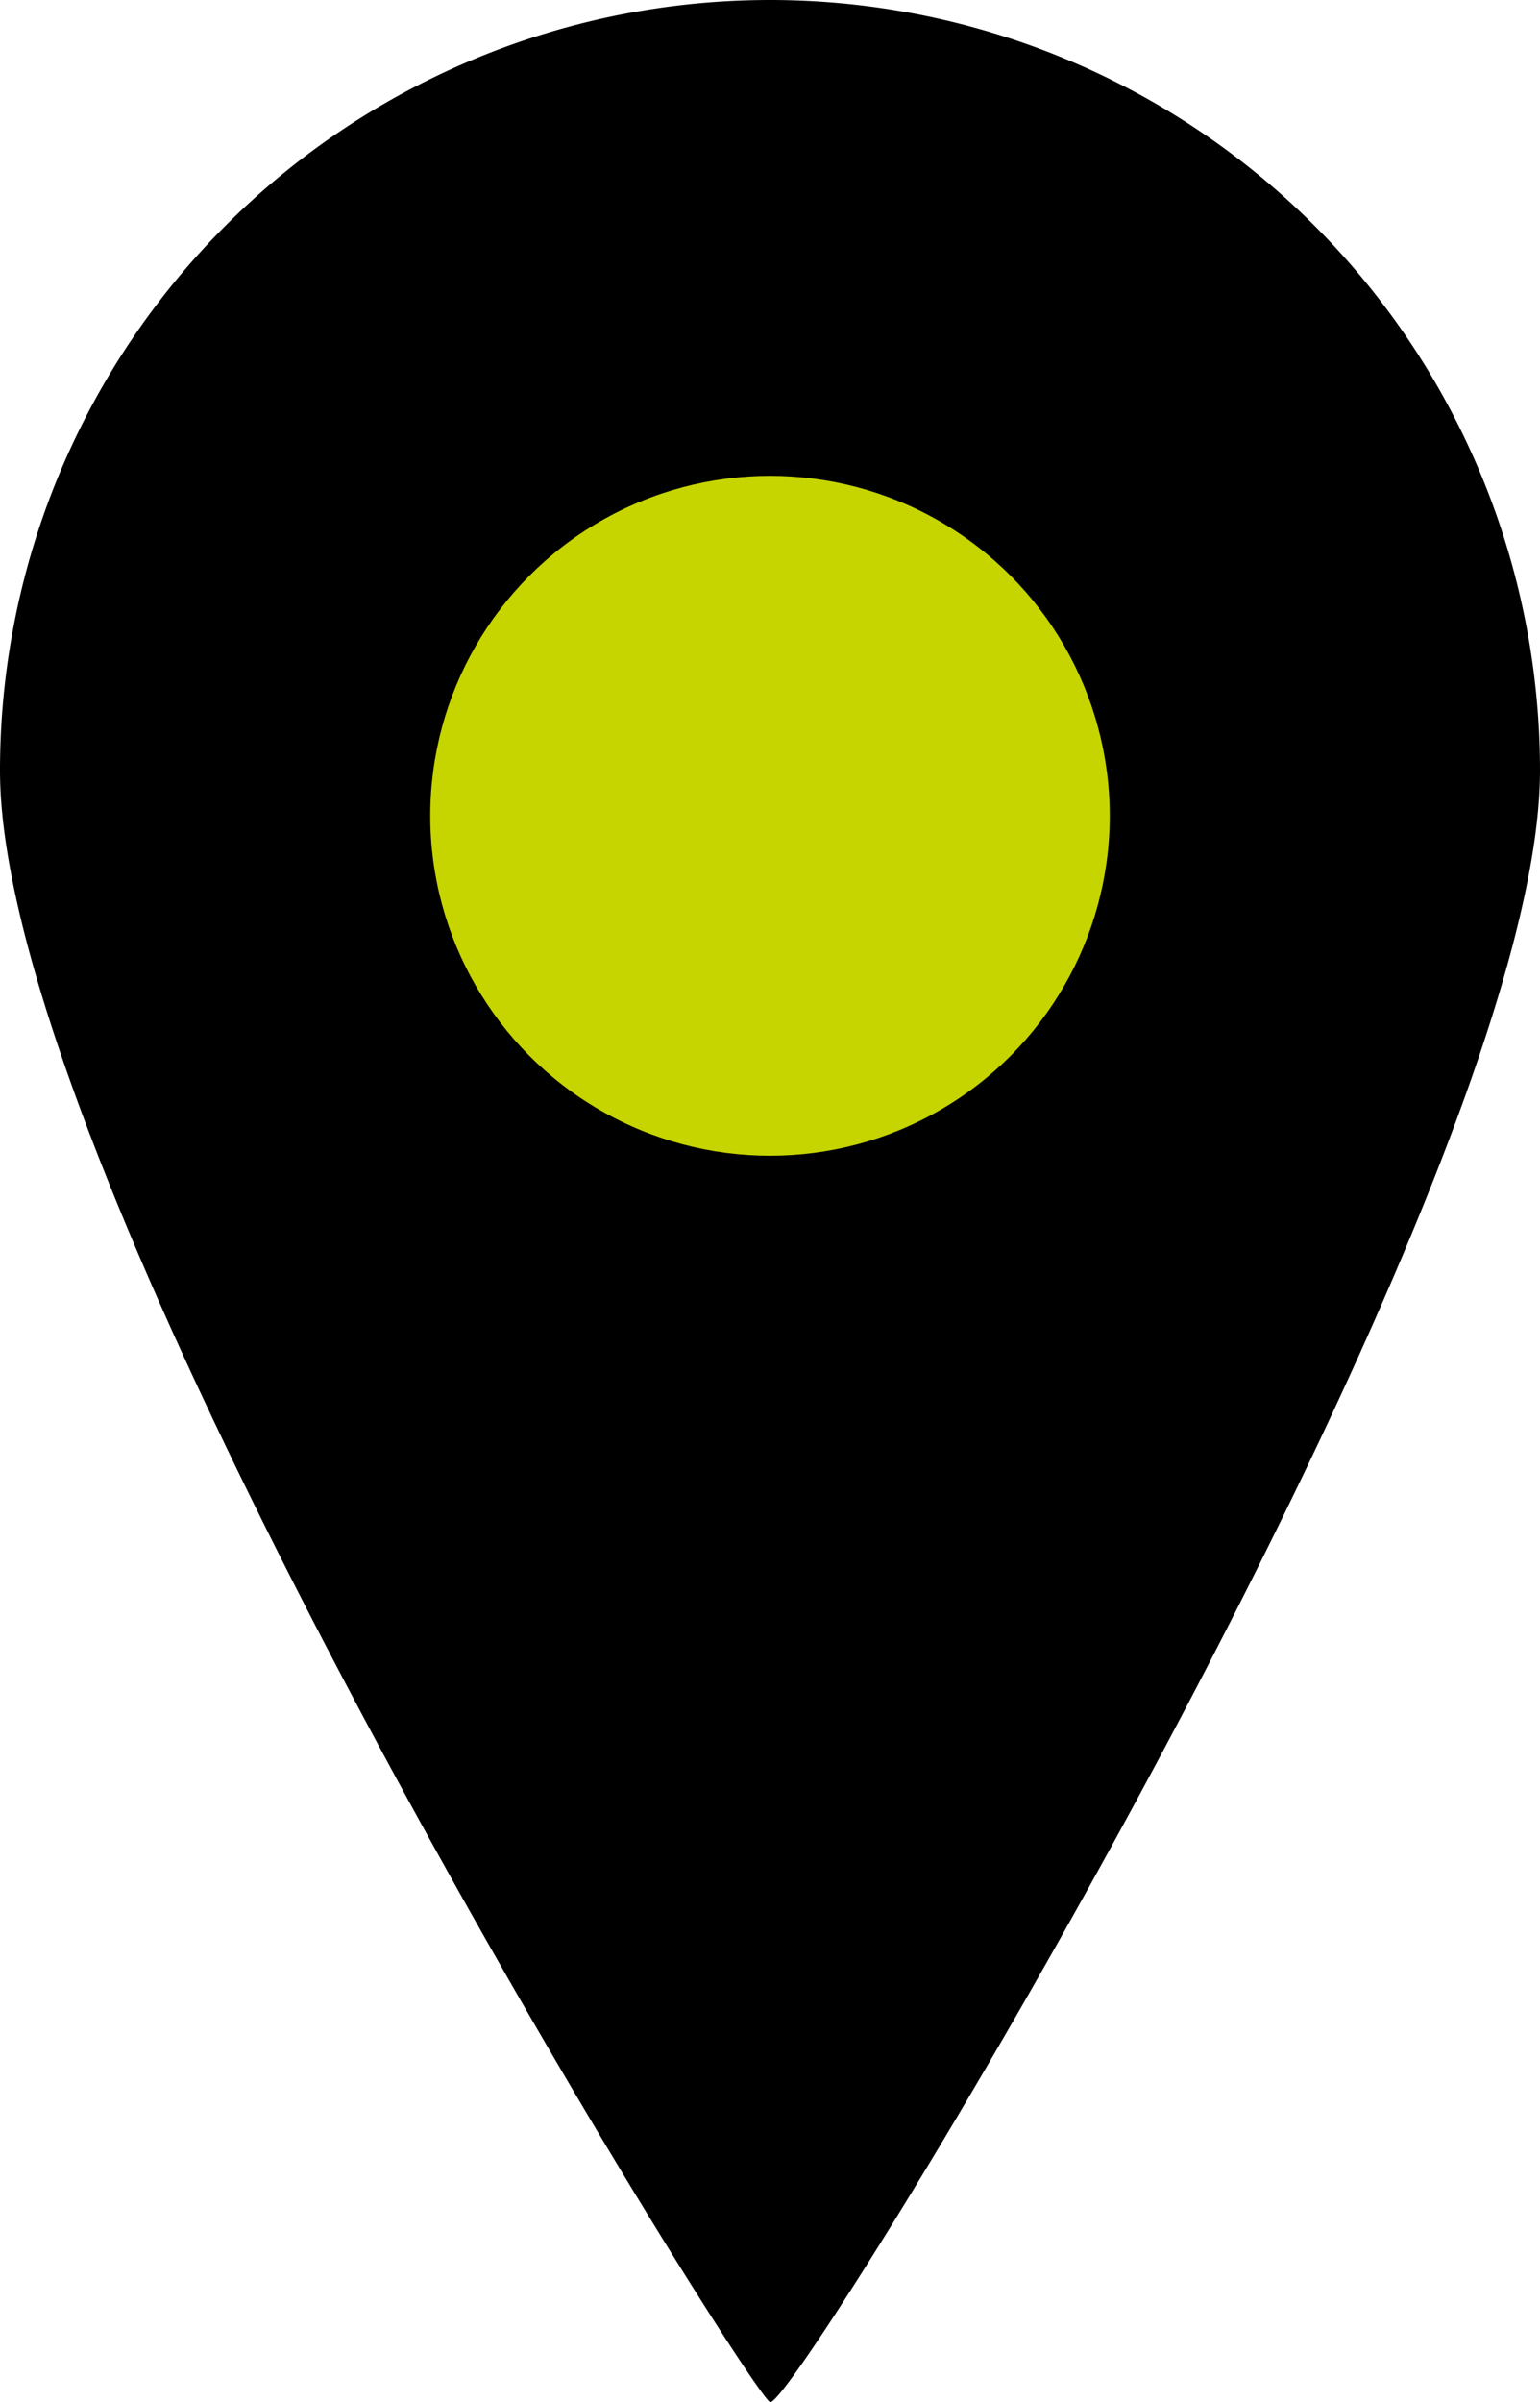 <svg xmlns="http://www.w3.org/2000/svg" width="18.494" height="28.83" viewBox="0 0 18.494 28.83">
  <g id="локація" transform="translate(0 -9)">
    <g id="Group_14" data-name="Group 14" transform="translate(0 9)">
      <path id="Path_8" data-name="Path 8" d="M9.247,0a9.247,9.247,0,0,1,9.247,9.247c0,5.107-8.975,19.718-9.247,19.582S0,14.354,0,9.247A9.247,9.247,0,0,1,9.247,0Z"/>
      <circle id="Ellipse_1" data-name="Ellipse 1" cx="4.08" cy="4.08" r="4.08" transform="translate(5.167 5.711)" fill="#c6d400"/>
    </g>
  </g>
</svg>
